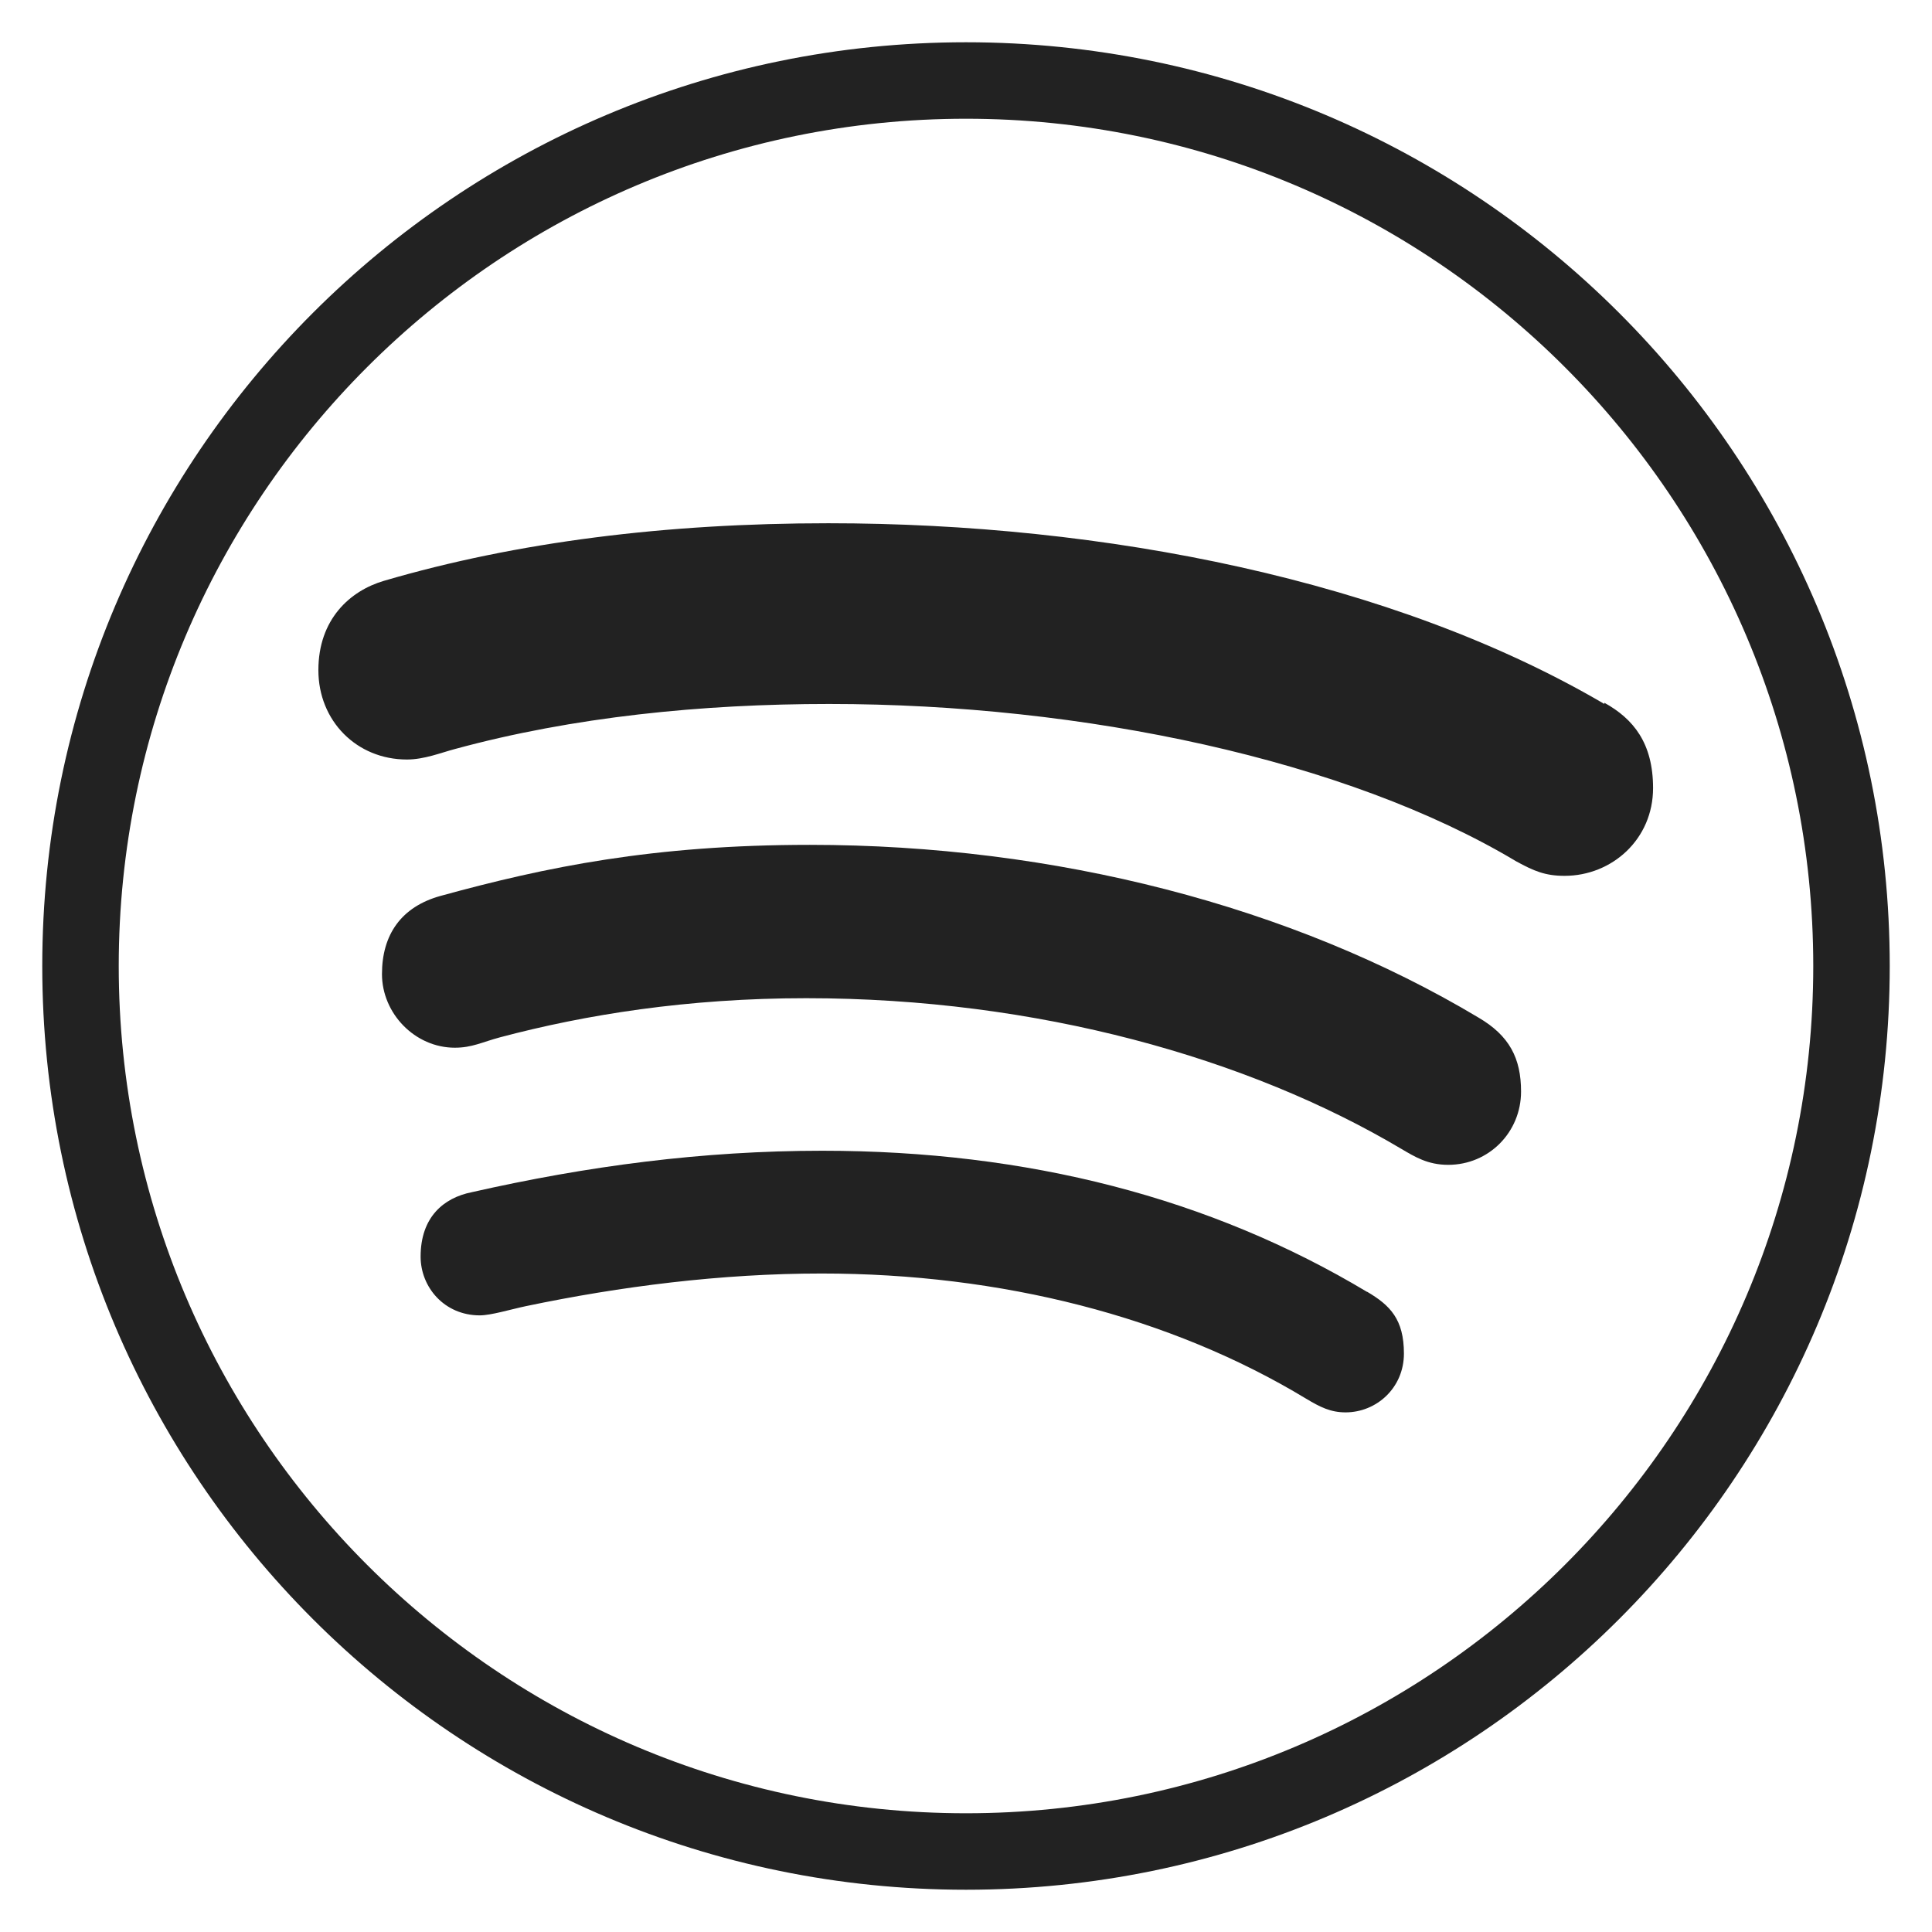 <svg width="48" height="48" viewBox="0 0 48 48" fill="none" xmlns="http://www.w3.org/2000/svg">
<g id="spotify_L 1">
<g id="Group">
<path id="Vector" d="M36.73 25.28C32.1 22.51 26.2 20.99 20.12 20.99C16.23 20.99 13.56 21.54 10.94 22.26C9.97 22.53 9.49 23.22 9.49 24.2C9.49 25.18 10.31 26.03 11.3 26.03C11.73 26.03 11.98 25.89 12.43 25.77C14.54 25.21 17.08 24.8 20.03 24.8C25.78 24.8 31.02 26.29 34.81 28.54C35.15 28.74 35.47 28.94 35.98 28.94C36.99 28.94 37.79 28.13 37.79 27.12C37.79 26.29 37.5 25.73 36.73 25.28V25.28Z" fill="#222222"/>
<path id="Vector_2" d="M33.97 32.1C30.07 29.76 25.53 28.59 20.43 28.59C17.45 28.59 14.59 28.97 11.72 29.62C11.02 29.76 10.45 30.24 10.45 31.22C10.45 31.98 11.04 32.68 11.92 32.68C12.2 32.68 12.69 32.53 13.07 32.45C15.41 31.96 17.92 31.64 20.41 31.64C24.87 31.64 29.08 32.71 32.45 34.75C32.8 34.96 33.06 35.09 33.43 35.09C34.2 35.09 34.88 34.48 34.88 33.63C34.88 32.78 34.54 32.43 33.96 32.09L33.97 32.1Z" fill="#222222"/>
<path id="Vector_3" d="M39.86 17.49C34.61 14.41 27.42 13 20.58 13C16.56 13 12.85 13.46 9.54 14.43C8.69 14.68 7.91 15.39 7.91 16.65C7.91 17.91 8.86 18.87 10.11 18.87C10.54 18.87 10.96 18.7 11.3 18.61C14.24 17.81 17.44 17.49 20.6 17.49C26.92 17.49 33.46 18.88 37.67 21.4C38.11 21.64 38.39 21.76 38.87 21.76C40.05 21.76 41.07 20.85 41.07 19.58C41.07 18.46 40.58 17.86 39.86 17.46V17.49Z" fill="#222222"/>
<path id="Vector_4" d="M24 1.05C11.33 1.05 1.05 11.33 1.05 24C1.05 36.67 11.33 46.95 24 46.95C36.67 46.95 46.95 36.67 46.95 24C46.95 11.33 36.67 1.05 24 1.05ZM24 45.05C12.39 45.05 2.95 35.61 2.95 24C2.95 12.39 12.39 2.95 24 2.95C35.61 2.95 45.05 12.39 45.05 24C45.05 35.61 35.61 45.05 24 45.05V45.05Z" fill="#222222"/>
</g>
</g>
</svg>
